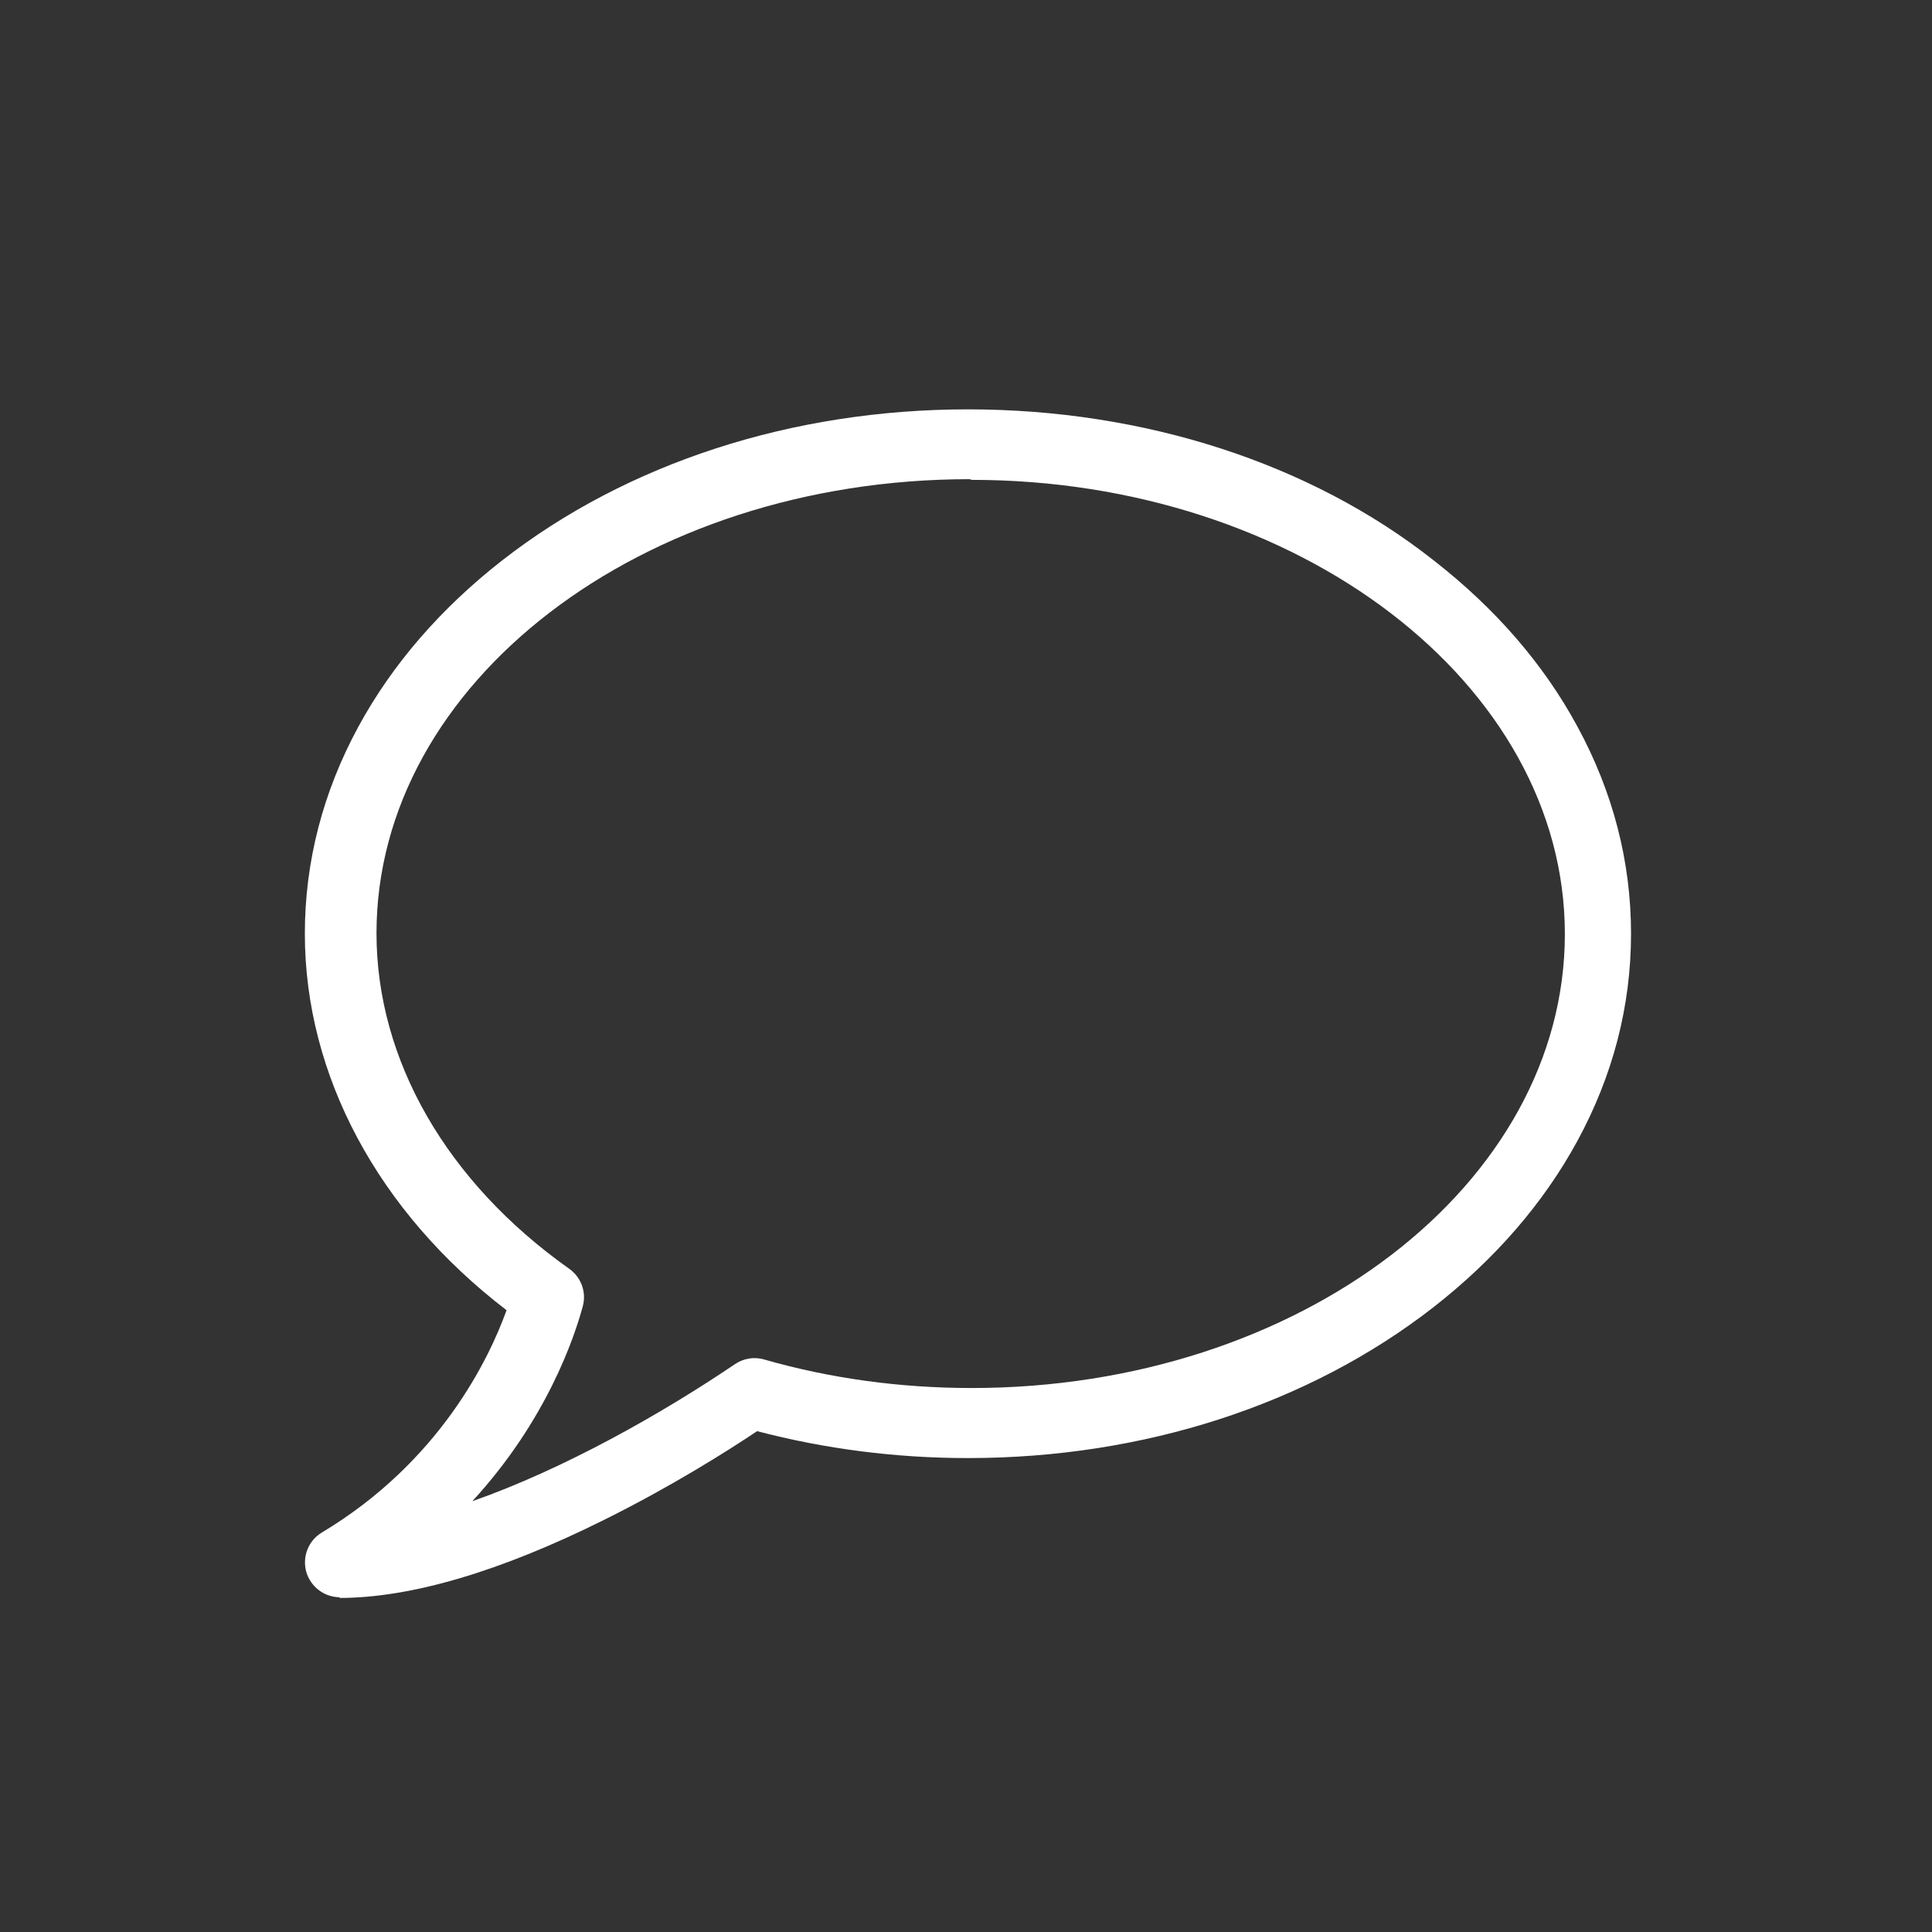 <?xml version="1.0" encoding="UTF-8" standalone="no"?>
<svg xmlns="http://www.w3.org/2000/svg" height="32" width="32" version="1.1" viewBox="0 0 8.467 8.467"><rect x="0" y="0" width="8.467" height="8.467" fill="#333333" stroke="none"/><g transform="translate(0 -289)"><path fill="#fff" d="m1.49 296c-0.069 0-0.129-0.046-0.148-0.112-0.018-0.067 0.01-0.137 0.069-0.172 0.518-0.311 0.733-0.763 0.809-0.974-0.563-0.431-0.884-1.03-0.884-1.65 0-0.315 0.079-0.621 0.235-0.908 0.149-0.274 0.362-0.519 0.631-0.729 0.547-0.426 1.27-0.661 2.04-0.661s1.5 0.235 2.04 0.661c0.27 0.21 0.483 0.455 0.631 0.729 0.156 0.287 0.235 0.592 0.235 0.908s-0.079 0.621-0.235 0.908c-0.149 0.274-0.362 0.519-0.631 0.729-0.547 0.426-1.27 0.661-2.04 0.661-0.316 0-0.627-0.04-0.924-0.118-0.131 0.088-0.377 0.243-0.671 0.389-0.456 0.227-0.847 0.342-1.16 0.342zm2.76-4.9c-1.44 0-2.6 0.893-2.6 1.99 0 0.556 0.308 1.09 0.844 1.47 0.053 0.037 0.077 0.103 0.06 0.165-0.036 0.134-0.158 0.5-0.484 0.854 0.399-0.14 0.828-0.382 1.15-0.6 0.038-0.026 0.085-0.034 0.129-0.021 0.29 0.083 0.596 0.125 0.909 0.125 1.44 0 2.6-0.893 2.6-1.99s-1.17-1.99-2.6-1.99z"/></g></svg>
